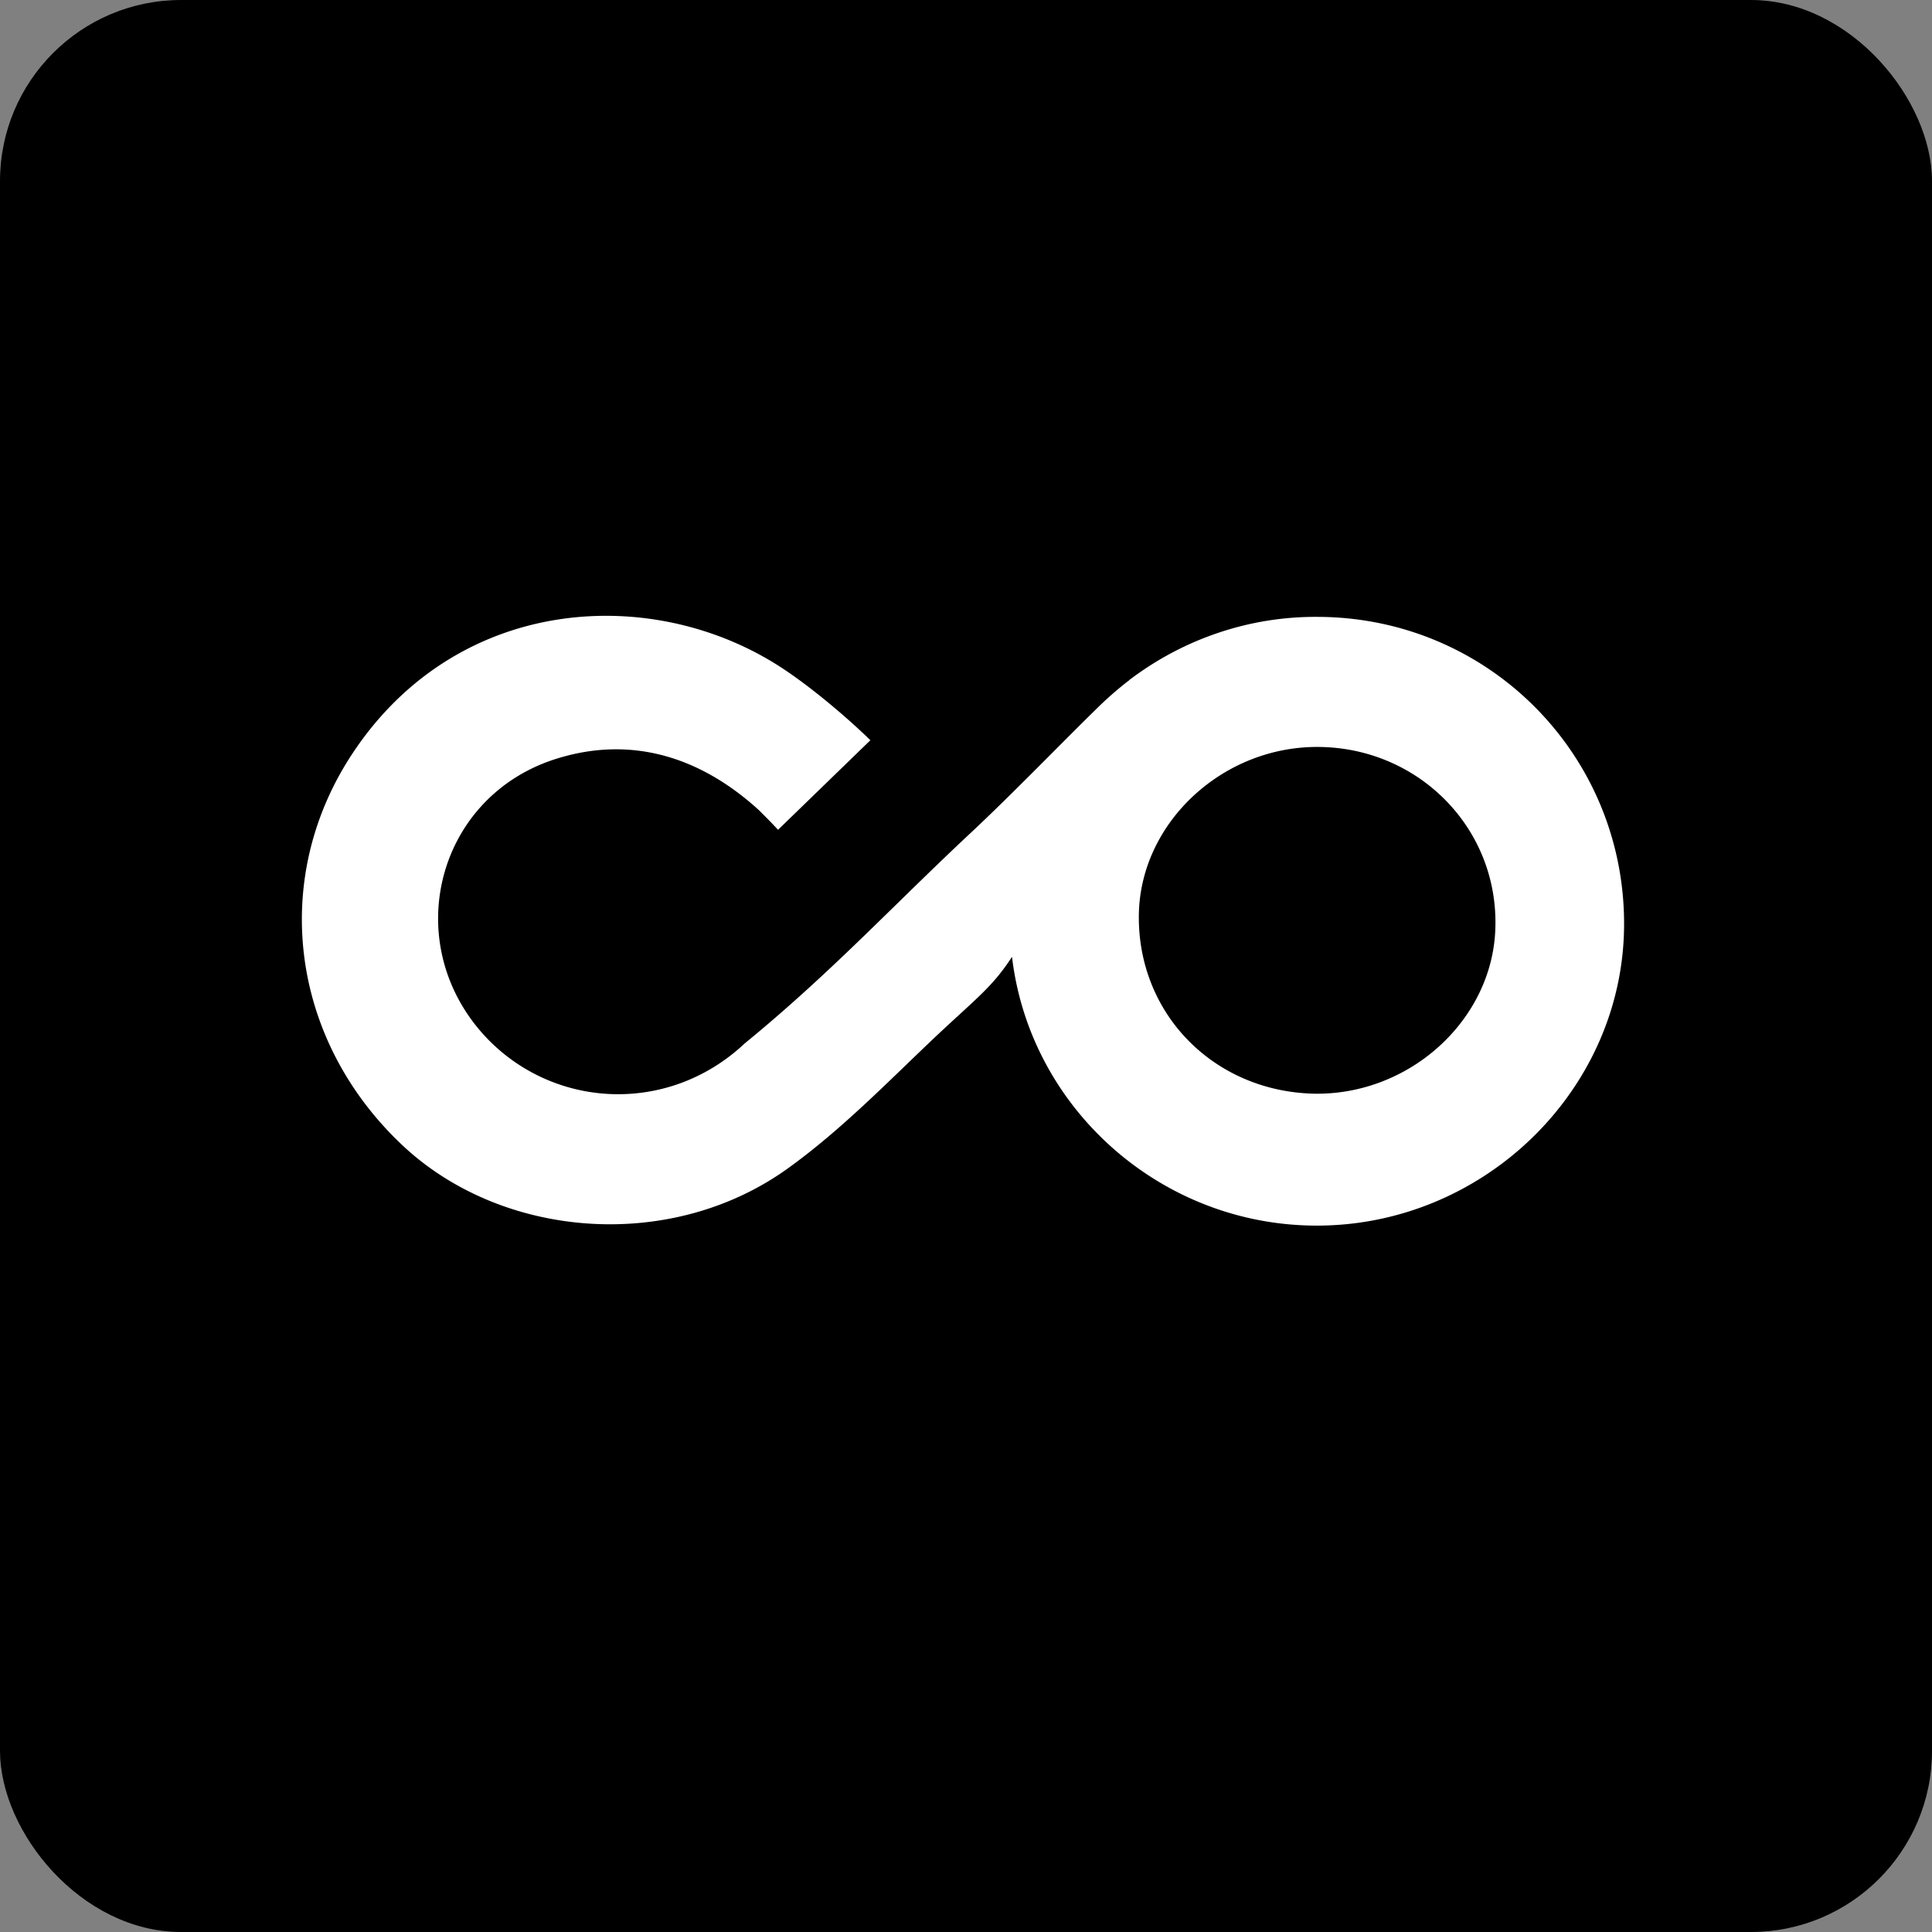 <?xml version="1.0" ?>
<svg xmlns="http://www.w3.org/2000/svg" fill="none" viewBox="0 0 320 320">
	<rect x="0" y="0" width="320" height="320" fill="#808080" stroke="none"/>
	<rect width="320" height="320" fill="#000" rx="30"/>
	<path fill="#fff" d="M144.164 122.604c-4.181-4.065-9.79-8.741-14.38-11.79-21.418-14.23-54.054-12.4-71.495 14.128-13.564 20.632-10.3 47.262 8.465 64.845 16.523 15.449 44.468 17.685 63.846 3.659 8.873-6.403 16.522-14.331 24.477-21.852 6.936-6.505 9.281-8.131 12.545-13.112C170.58 183.587 192.304 203 218.107 203c27.741 0 50.791-22.564 50.893-49.803.102-28.154-22.438-50.921-50.689-51.022-11.525-.102-22.336 3.76-31.005 10.265-.204.102-.306.305-.51.407a58.063 58.063 0 0 0-5.303 4.675c-5.916 5.794-13.769 13.925-20.602 20.328-12.953 12.095-23.356 23.377-37.532 34.963-12.749 11.994-32.025 10.876-43.244-1.423-14.075-15.55-7.65-39.842 12.443-45.838 12.137-3.659 23.457-.204 33.146 8.639.918.915 2.244 2.236 3.162 3.252l15.298-14.839Zm73.433 58.544c-16.624-.407-29.271-13.315-28.965-29.78.306-15.246 14.074-27.951 30.087-27.646 16.42.305 29.373 13.518 28.965 29.78-.306 15.246-14.075 27.951-30.087 27.646Z"/>
</svg>
